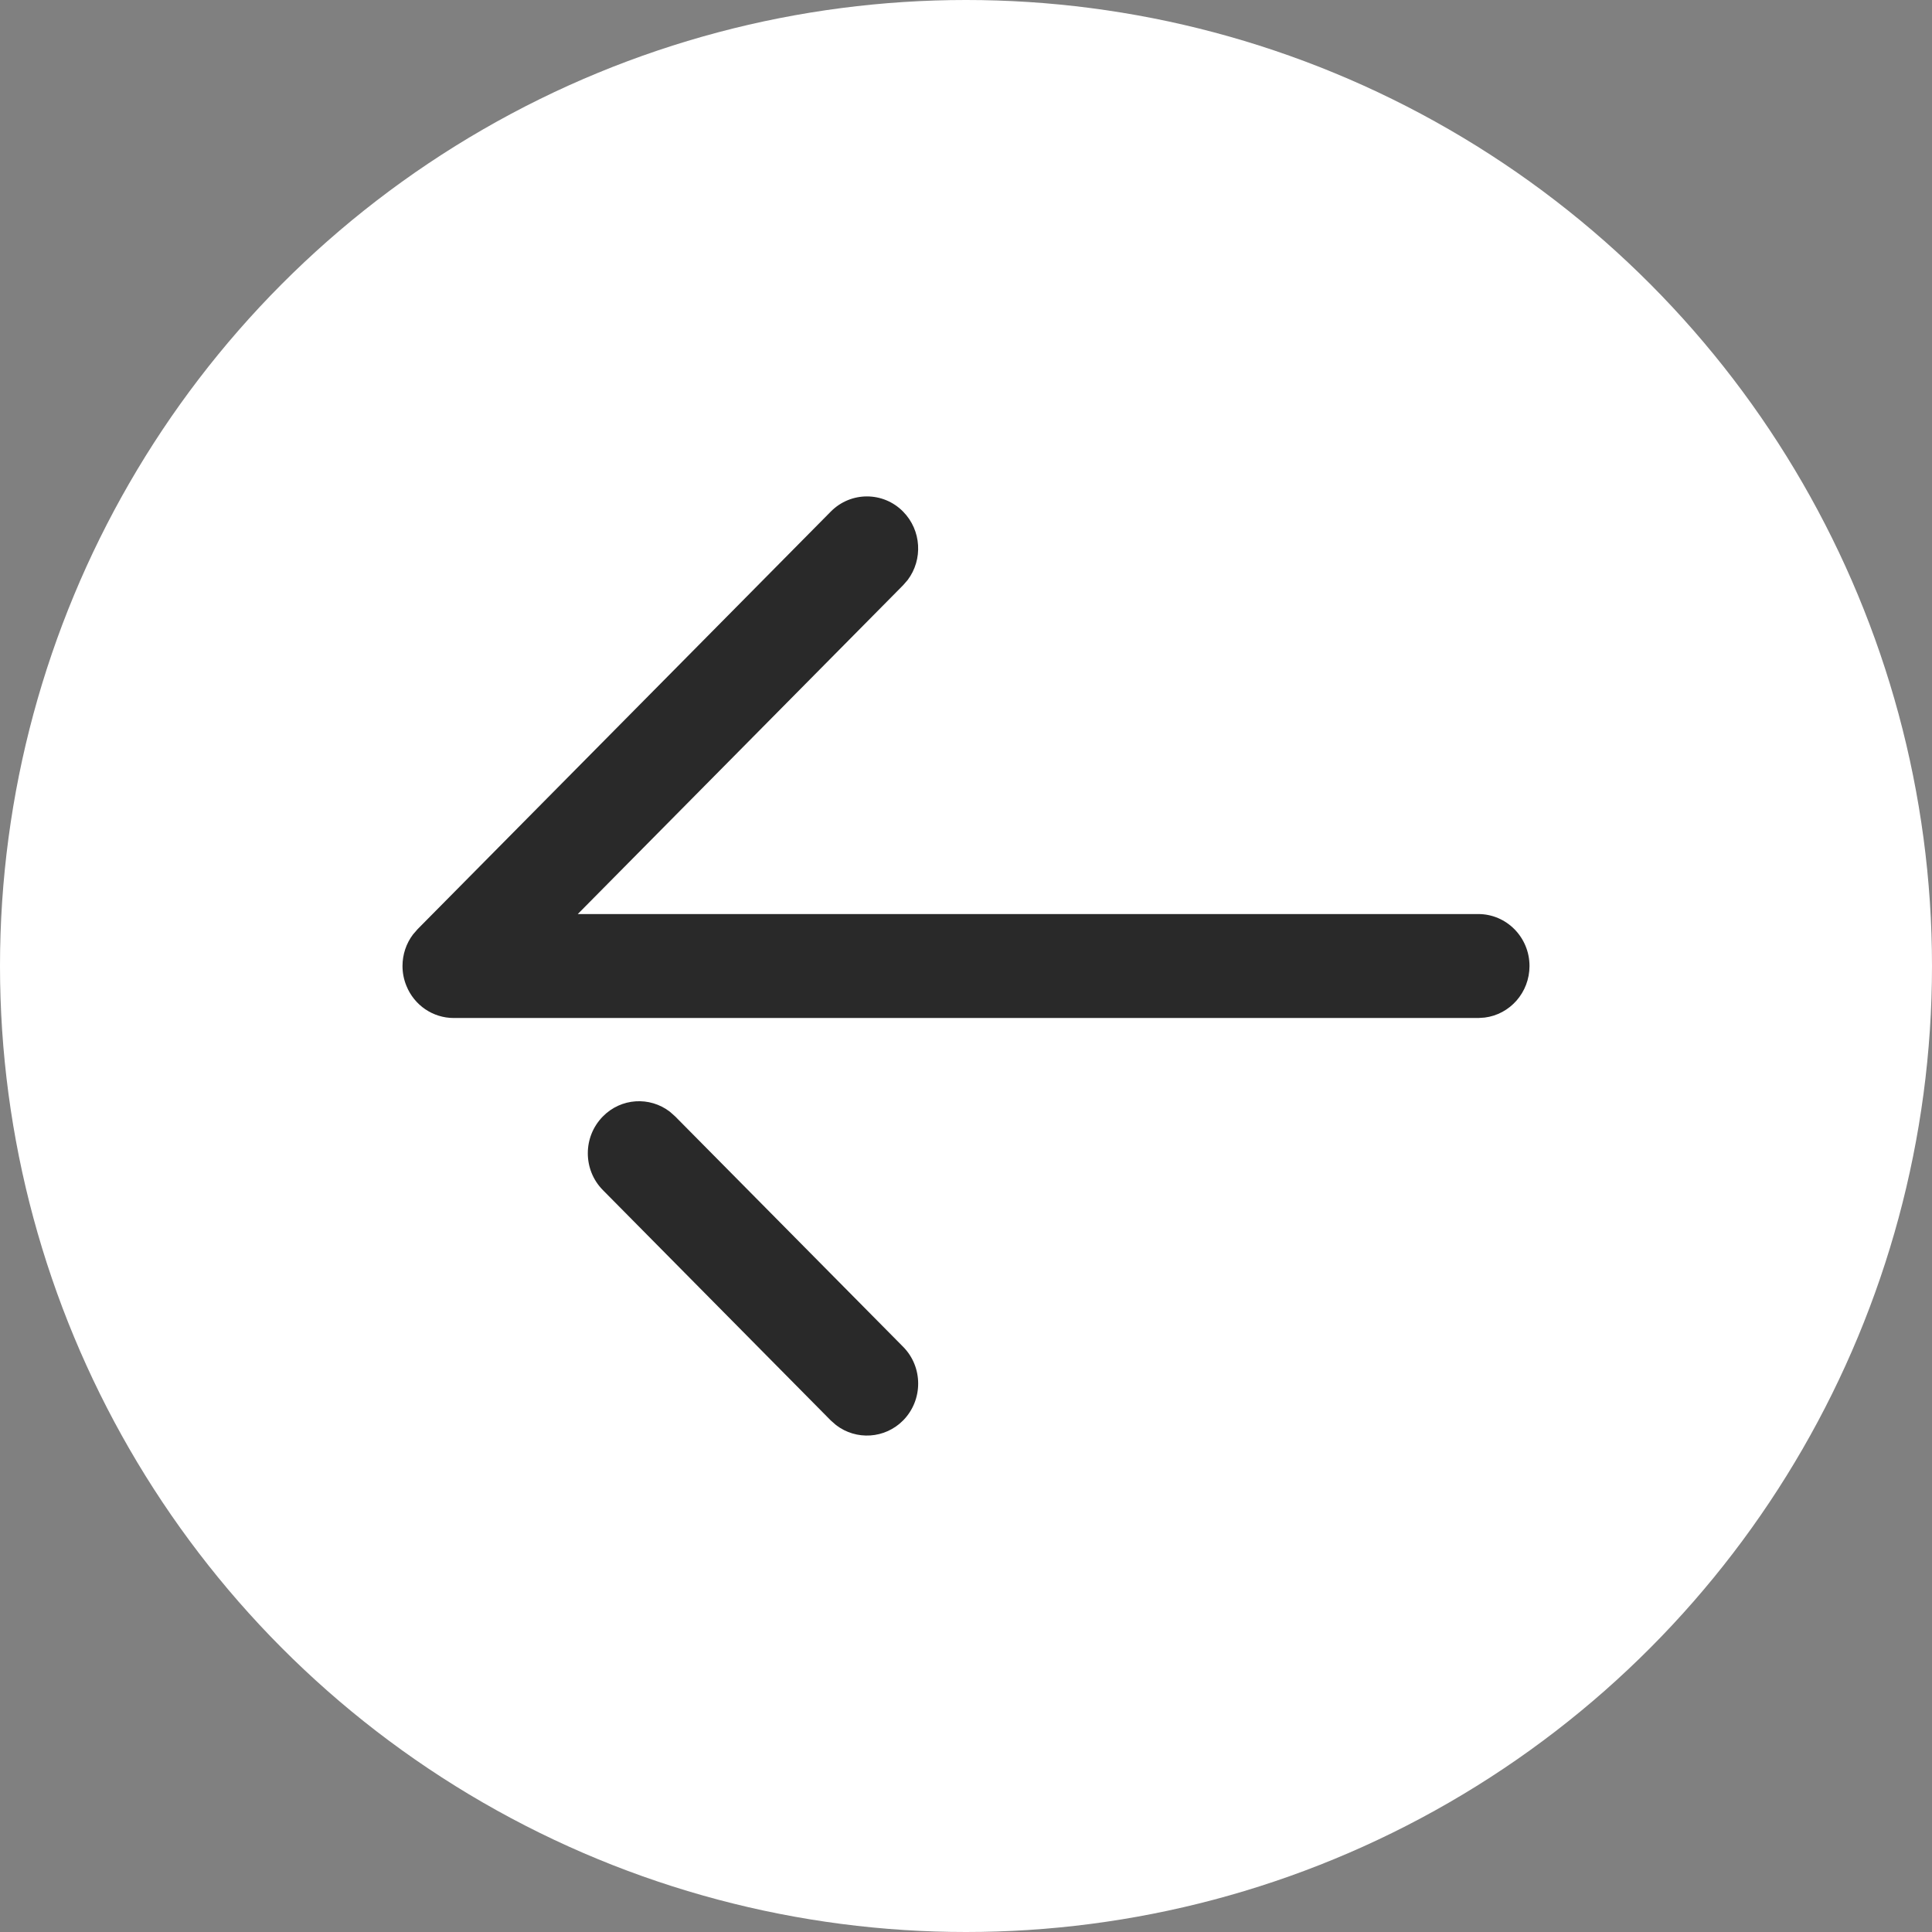 <svg width="36" height="36" viewBox="0 0 36 36" fill="none" xmlns="http://www.w3.org/2000/svg">
    <rect x="0" y="0" width="36" height="36" fill="#808080" stroke="none"/>
    <circle cx="18" cy="18" r="18" fill="white"/>
    <path fill-rule="evenodd" clip-rule="evenodd"
          d="M27.665 18.961C28.136 18.902 28.5 18.494 28.5 18C28.5 17.465 28.072 17.032 27.546 17.032H10.766L16.828 10.905L16.914 10.806C17.199 10.427 17.171 9.883 16.83 9.535C16.459 9.156 15.854 9.155 15.481 9.532L7.781 17.314L7.696 17.412C7.567 17.582 7.5 17.79 7.5 18C7.5 18.125 7.524 18.251 7.573 18.37C7.72 18.733 8.068 18.969 8.455 18.969H27.546L27.665 18.961ZM16.831 26.465C17.202 26.086 17.202 25.472 16.828 25.095L12.581 20.803L12.483 20.716C12.108 20.427 11.572 20.457 11.232 20.805C11.046 20.995 10.953 21.242 10.953 21.489C10.953 21.738 11.046 21.986 11.234 22.176L15.48 26.468L15.578 26.554C15.953 26.842 16.49 26.812 16.831 26.465Z"
          fill="#292929"/>
</svg>
